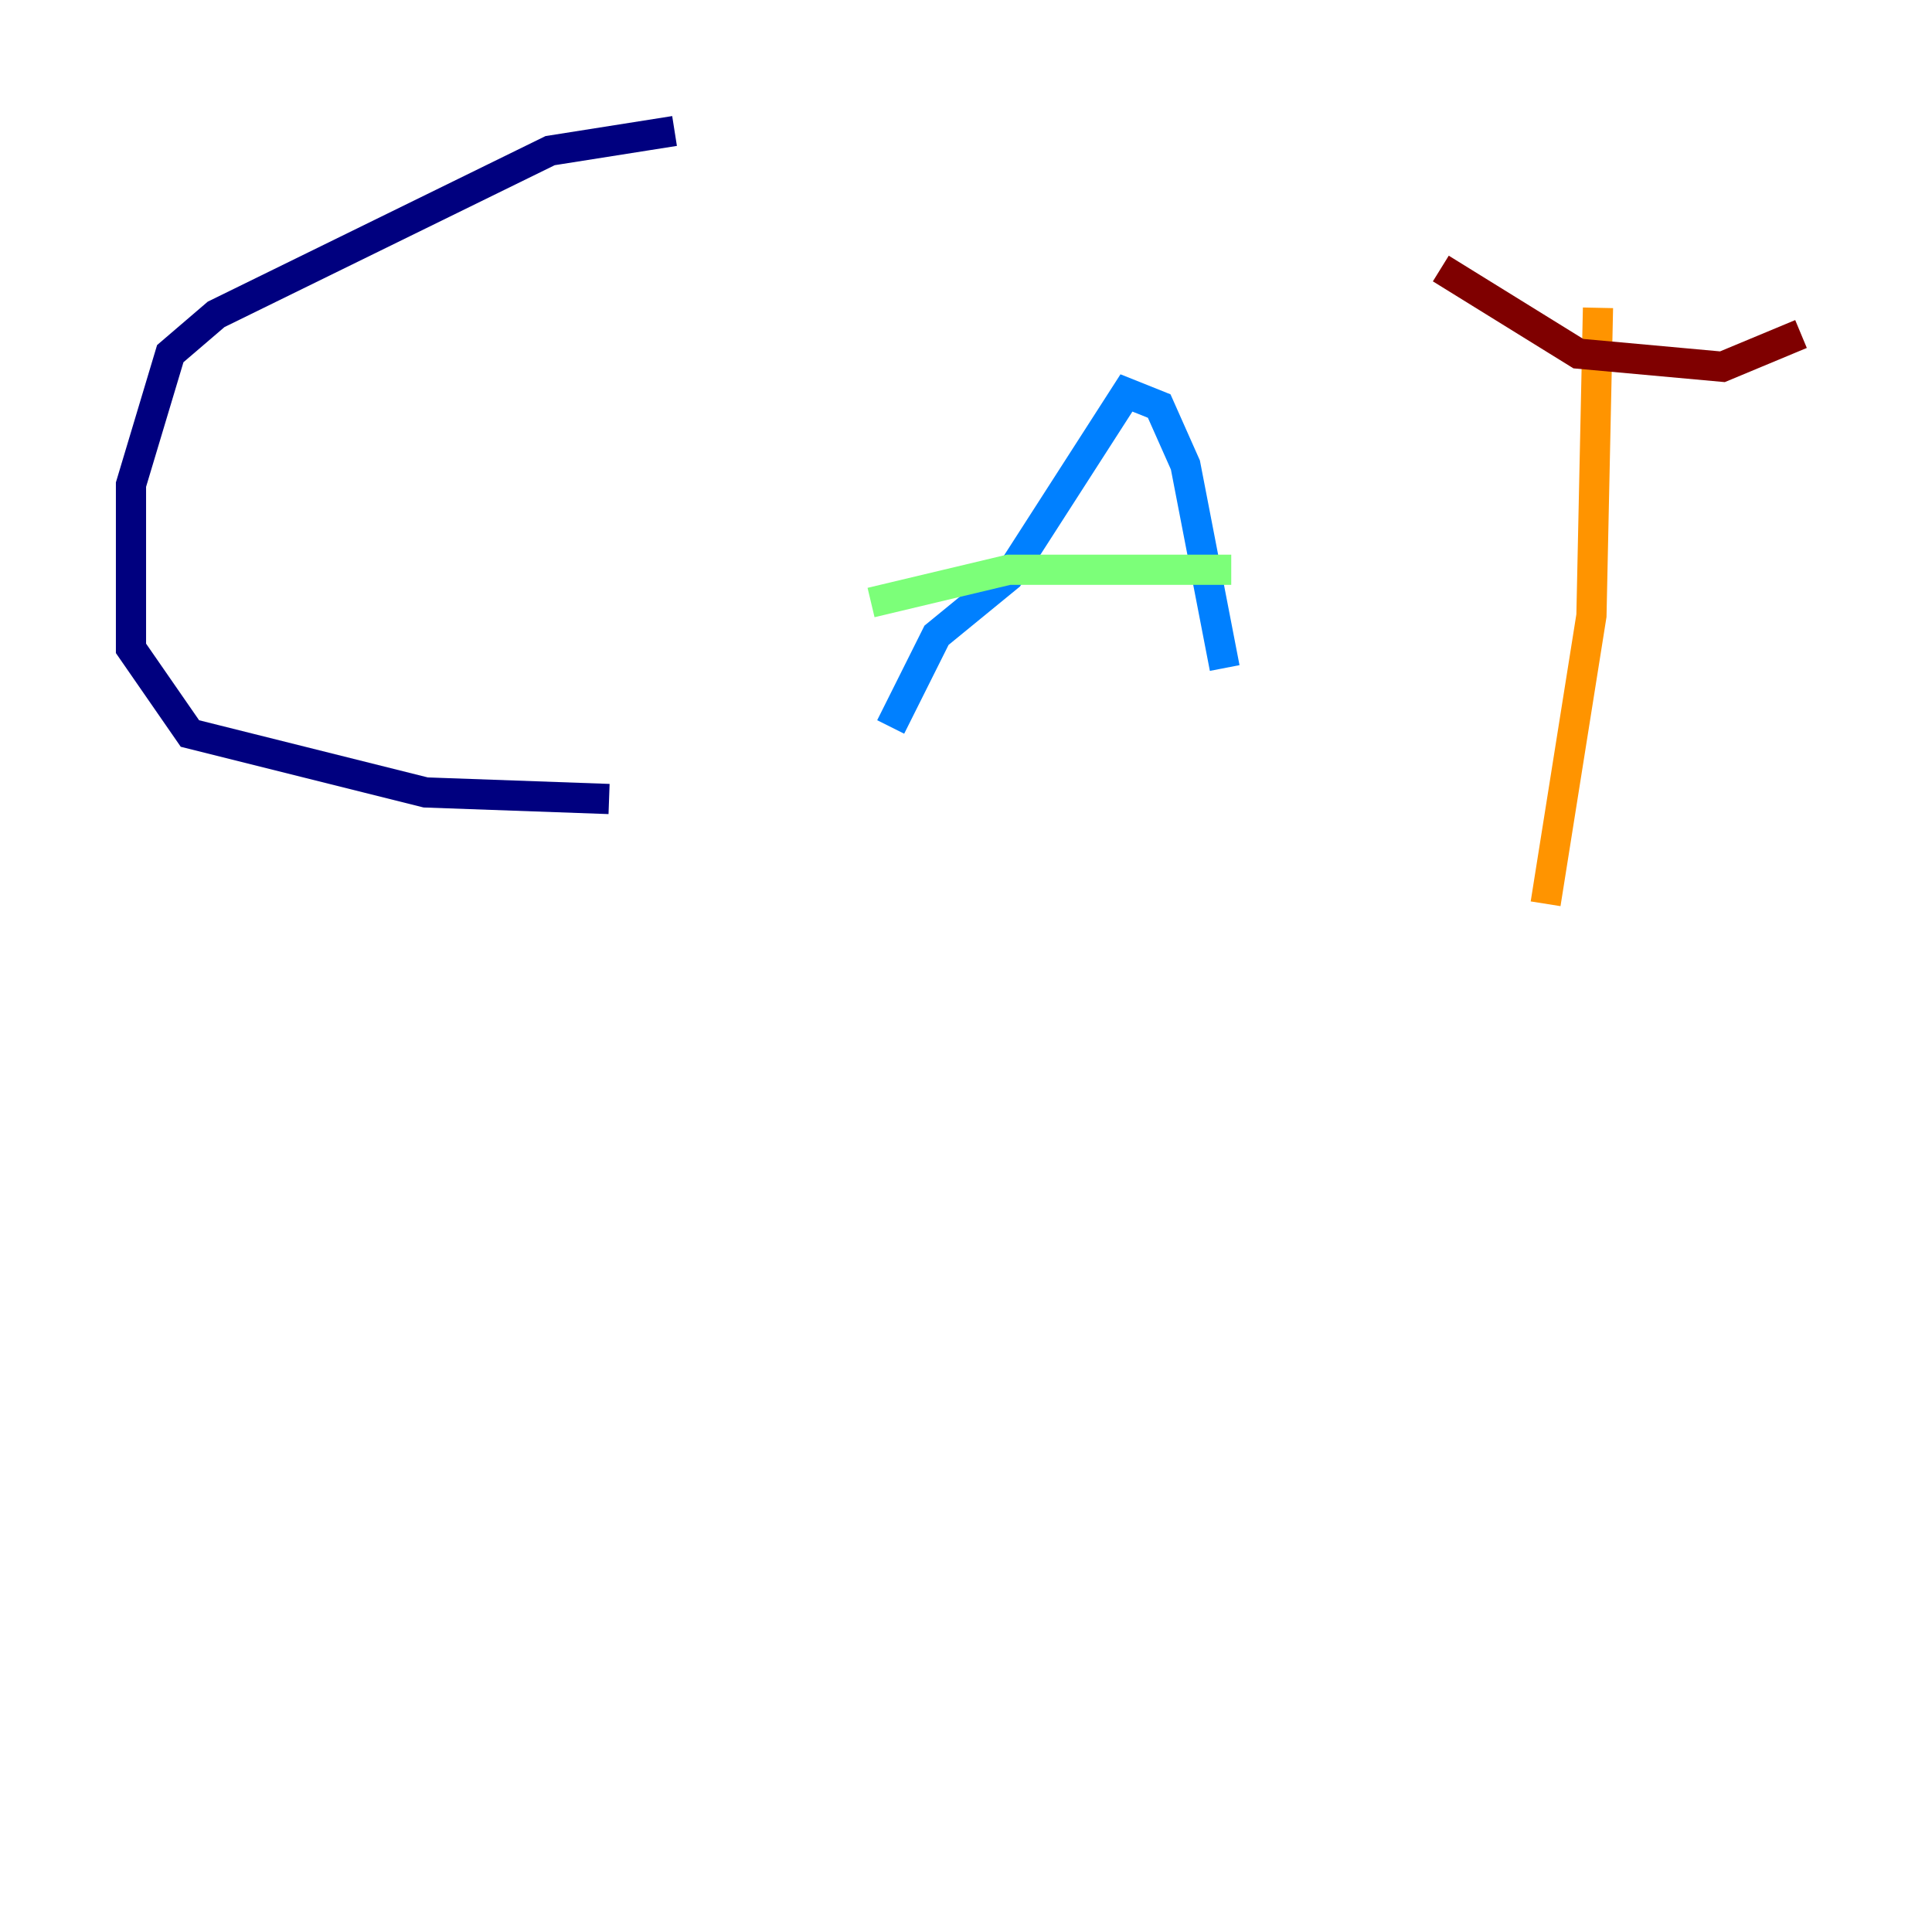 <?xml version="1.0" encoding="utf-8" ?>
<svg baseProfile="tiny" height="128" version="1.2" viewBox="0,0,128,128" width="128" xmlns="http://www.w3.org/2000/svg" xmlns:ev="http://www.w3.org/2001/xml-events" xmlns:xlink="http://www.w3.org/1999/xlink"><defs /><polyline fill="none" points="44.691,8.678 36.447,9.98 14.319,20.827 11.281,23.43 8.678,32.108 8.678,42.956 12.583,48.597 28.203,52.502 40.352,52.936" stroke="#00007f" stroke-width="2" /><polyline fill="none" points="59.01,48.163 62.047,42.088 66.82,38.183 74.63,26.034 76.8,26.902 78.536,30.807 81.139,44.258" stroke="#0080ff" stroke-width="2" /><polyline fill="none" points="57.709,39.919 66.82,37.749 81.573,37.749" stroke="#7cff79" stroke-width="2" /><polyline fill="none" points="105.871,20.393 105.437,40.786 102.4,59.878" stroke="#ff9400" stroke-width="2" /><polyline fill="none" points="95.458,17.79 104.57,23.43 114.115,24.298 119.322,22.129" stroke="#7f0000" stroke-width="2" /></svg>
